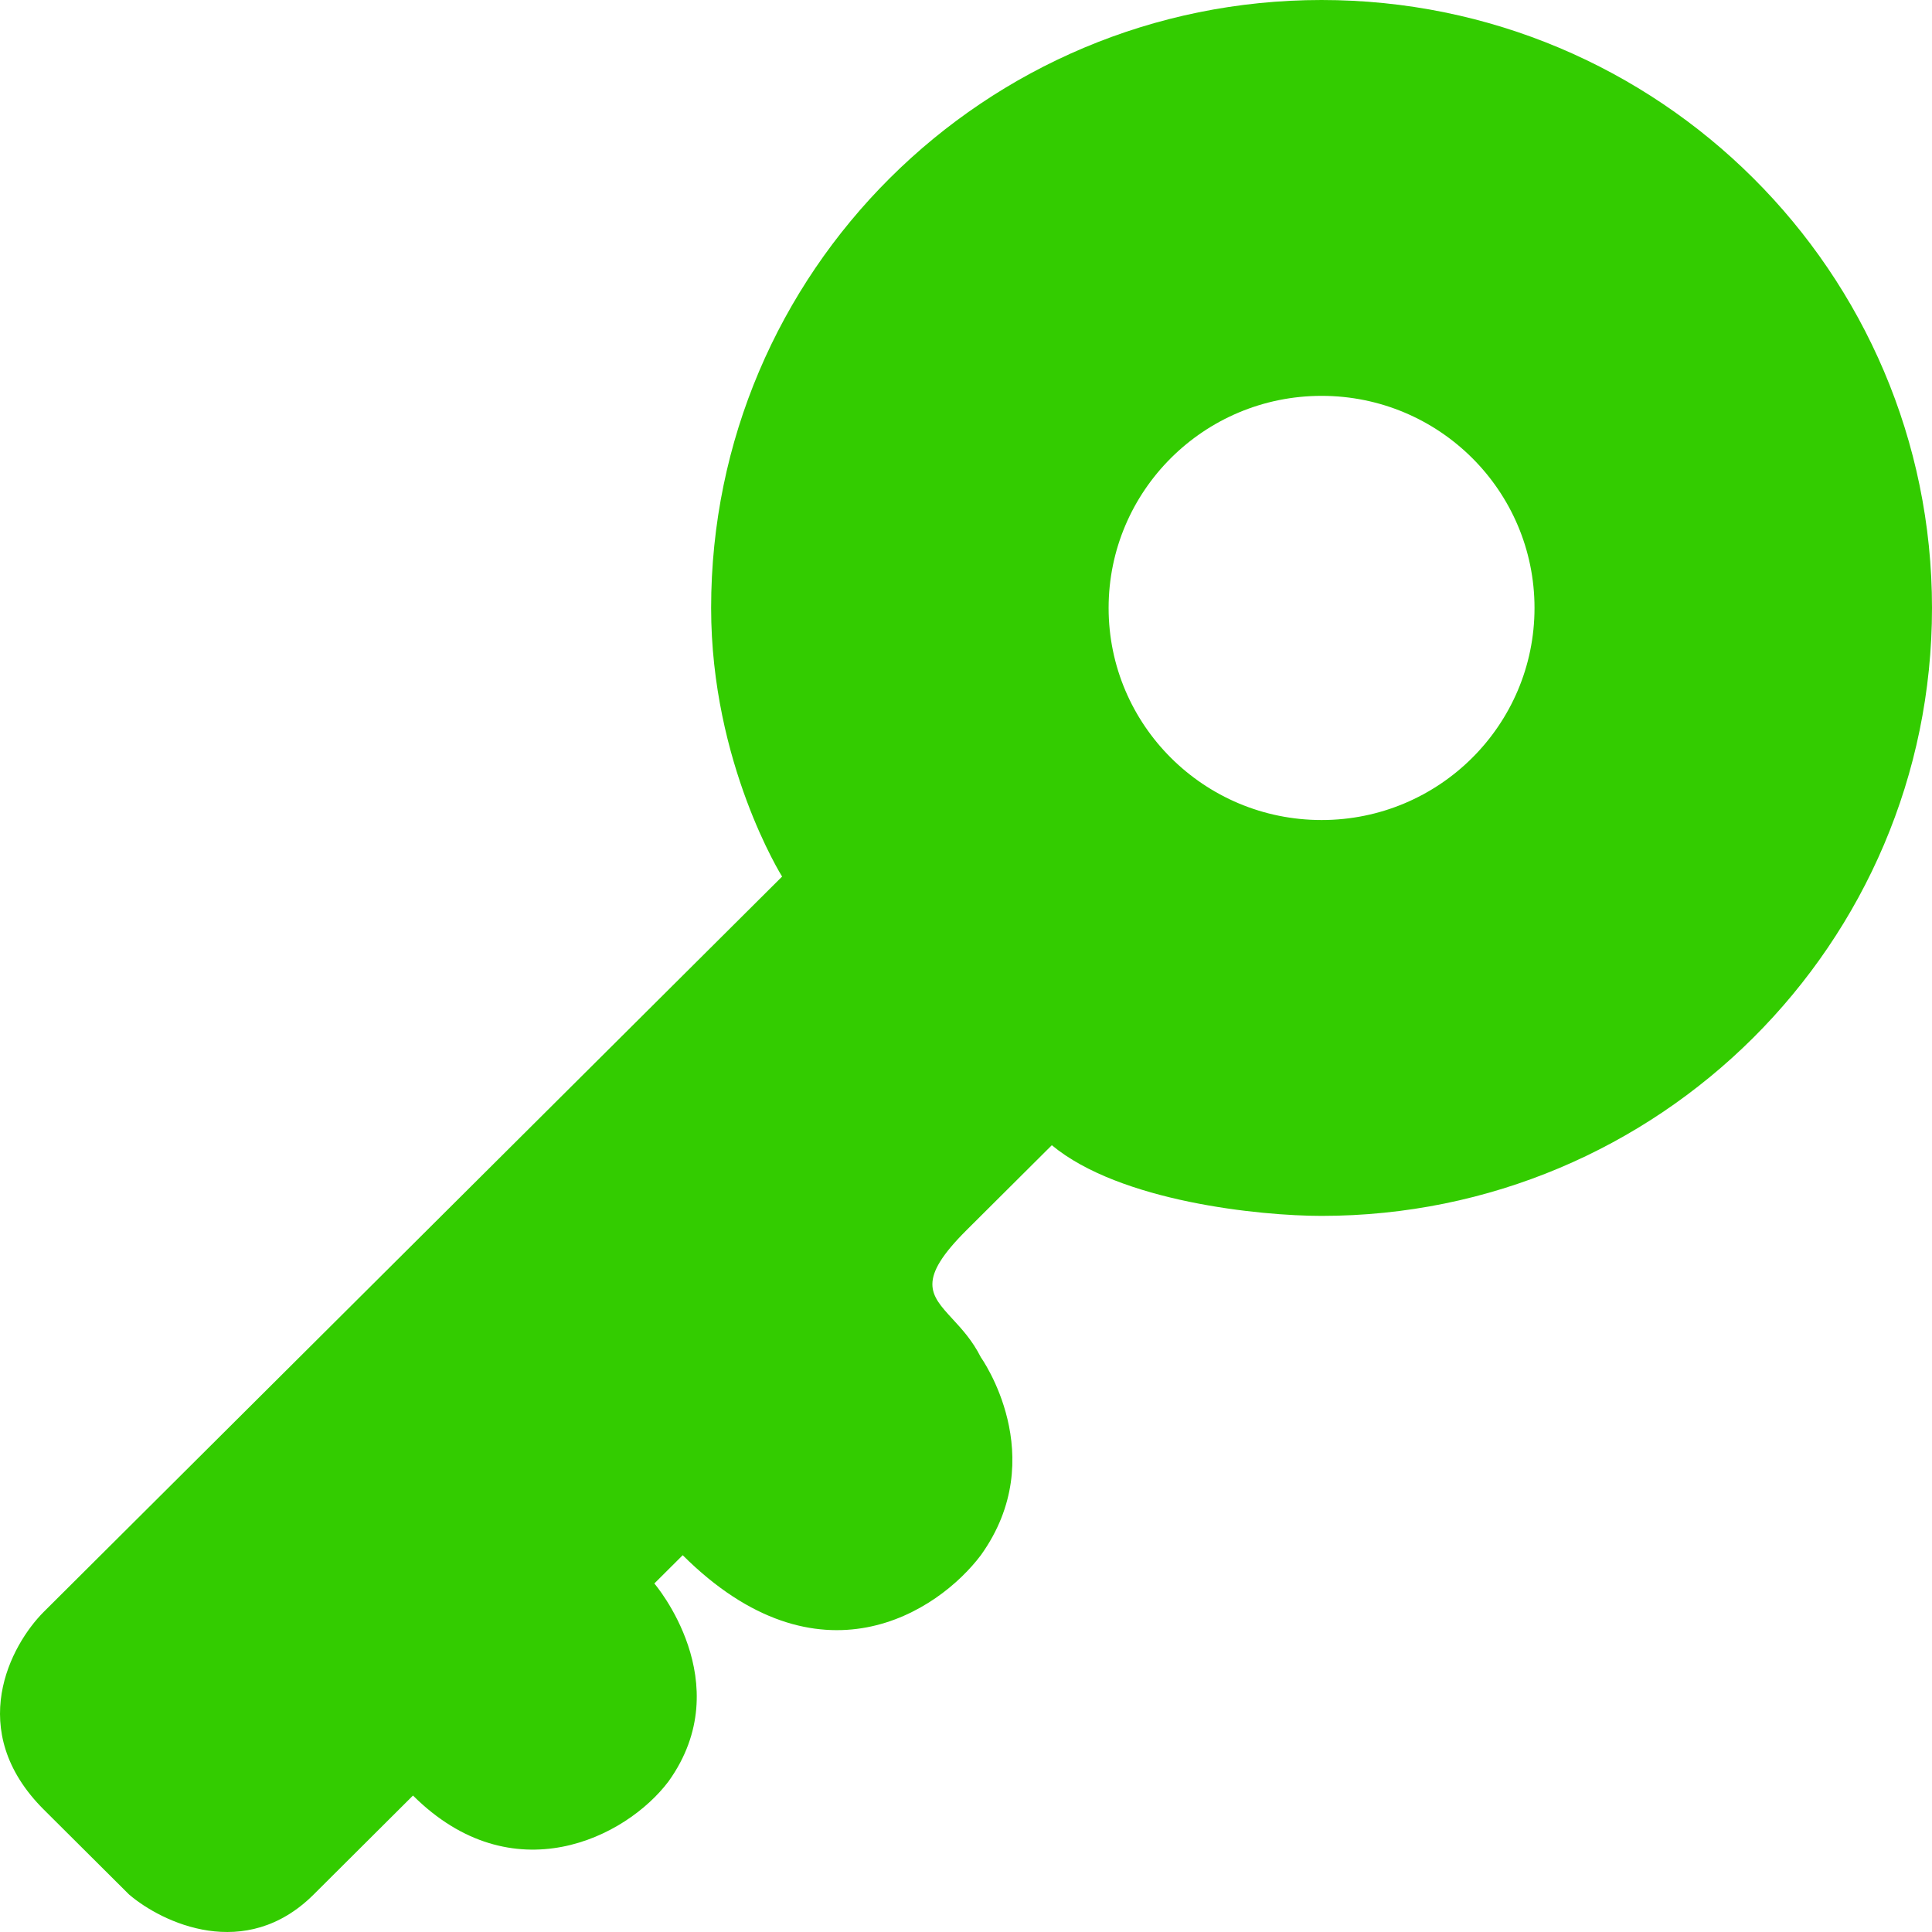 <svg width="38" height="38" viewBox="0 0 38 38" fill="none" xmlns="http://www.w3.org/2000/svg">
<path id="Vector" fill-rule="evenodd" clip-rule="evenodd" d="M38 11.957C38 18.561 32.624 23.915 25.993 23.915C24.784 23.915 22.029 23.637 20.688 22.525L19.013 24.193C18.028 25.174 18.294 25.463 18.732 25.939C18.915 26.137 19.128 26.368 19.292 26.696C19.292 26.696 20.688 28.642 19.292 30.589C18.454 31.701 16.109 33.259 13.428 30.589L12.87 31.145C12.87 31.145 14.545 33.092 13.149 35.038C12.311 36.151 10.078 37.263 8.123 35.316L6.169 37.263C4.828 38.598 3.19 37.819 2.539 37.263L0.863 35.594C-0.7 34.037 0.212 32.35 0.863 31.701L15.383 17.241C15.383 17.241 13.987 15.016 13.987 11.957C13.987 5.354 19.362 0 25.993 0C32.624 0 38 5.354 38 11.957ZM25.994 16.129C28.307 16.129 30.182 14.261 30.182 11.958C30.182 9.654 28.307 7.786 25.994 7.786C23.681 7.786 21.805 9.654 21.805 11.958C21.805 14.261 23.681 16.129 25.994 16.129Z" fill="#33CC00"/>
</svg>
